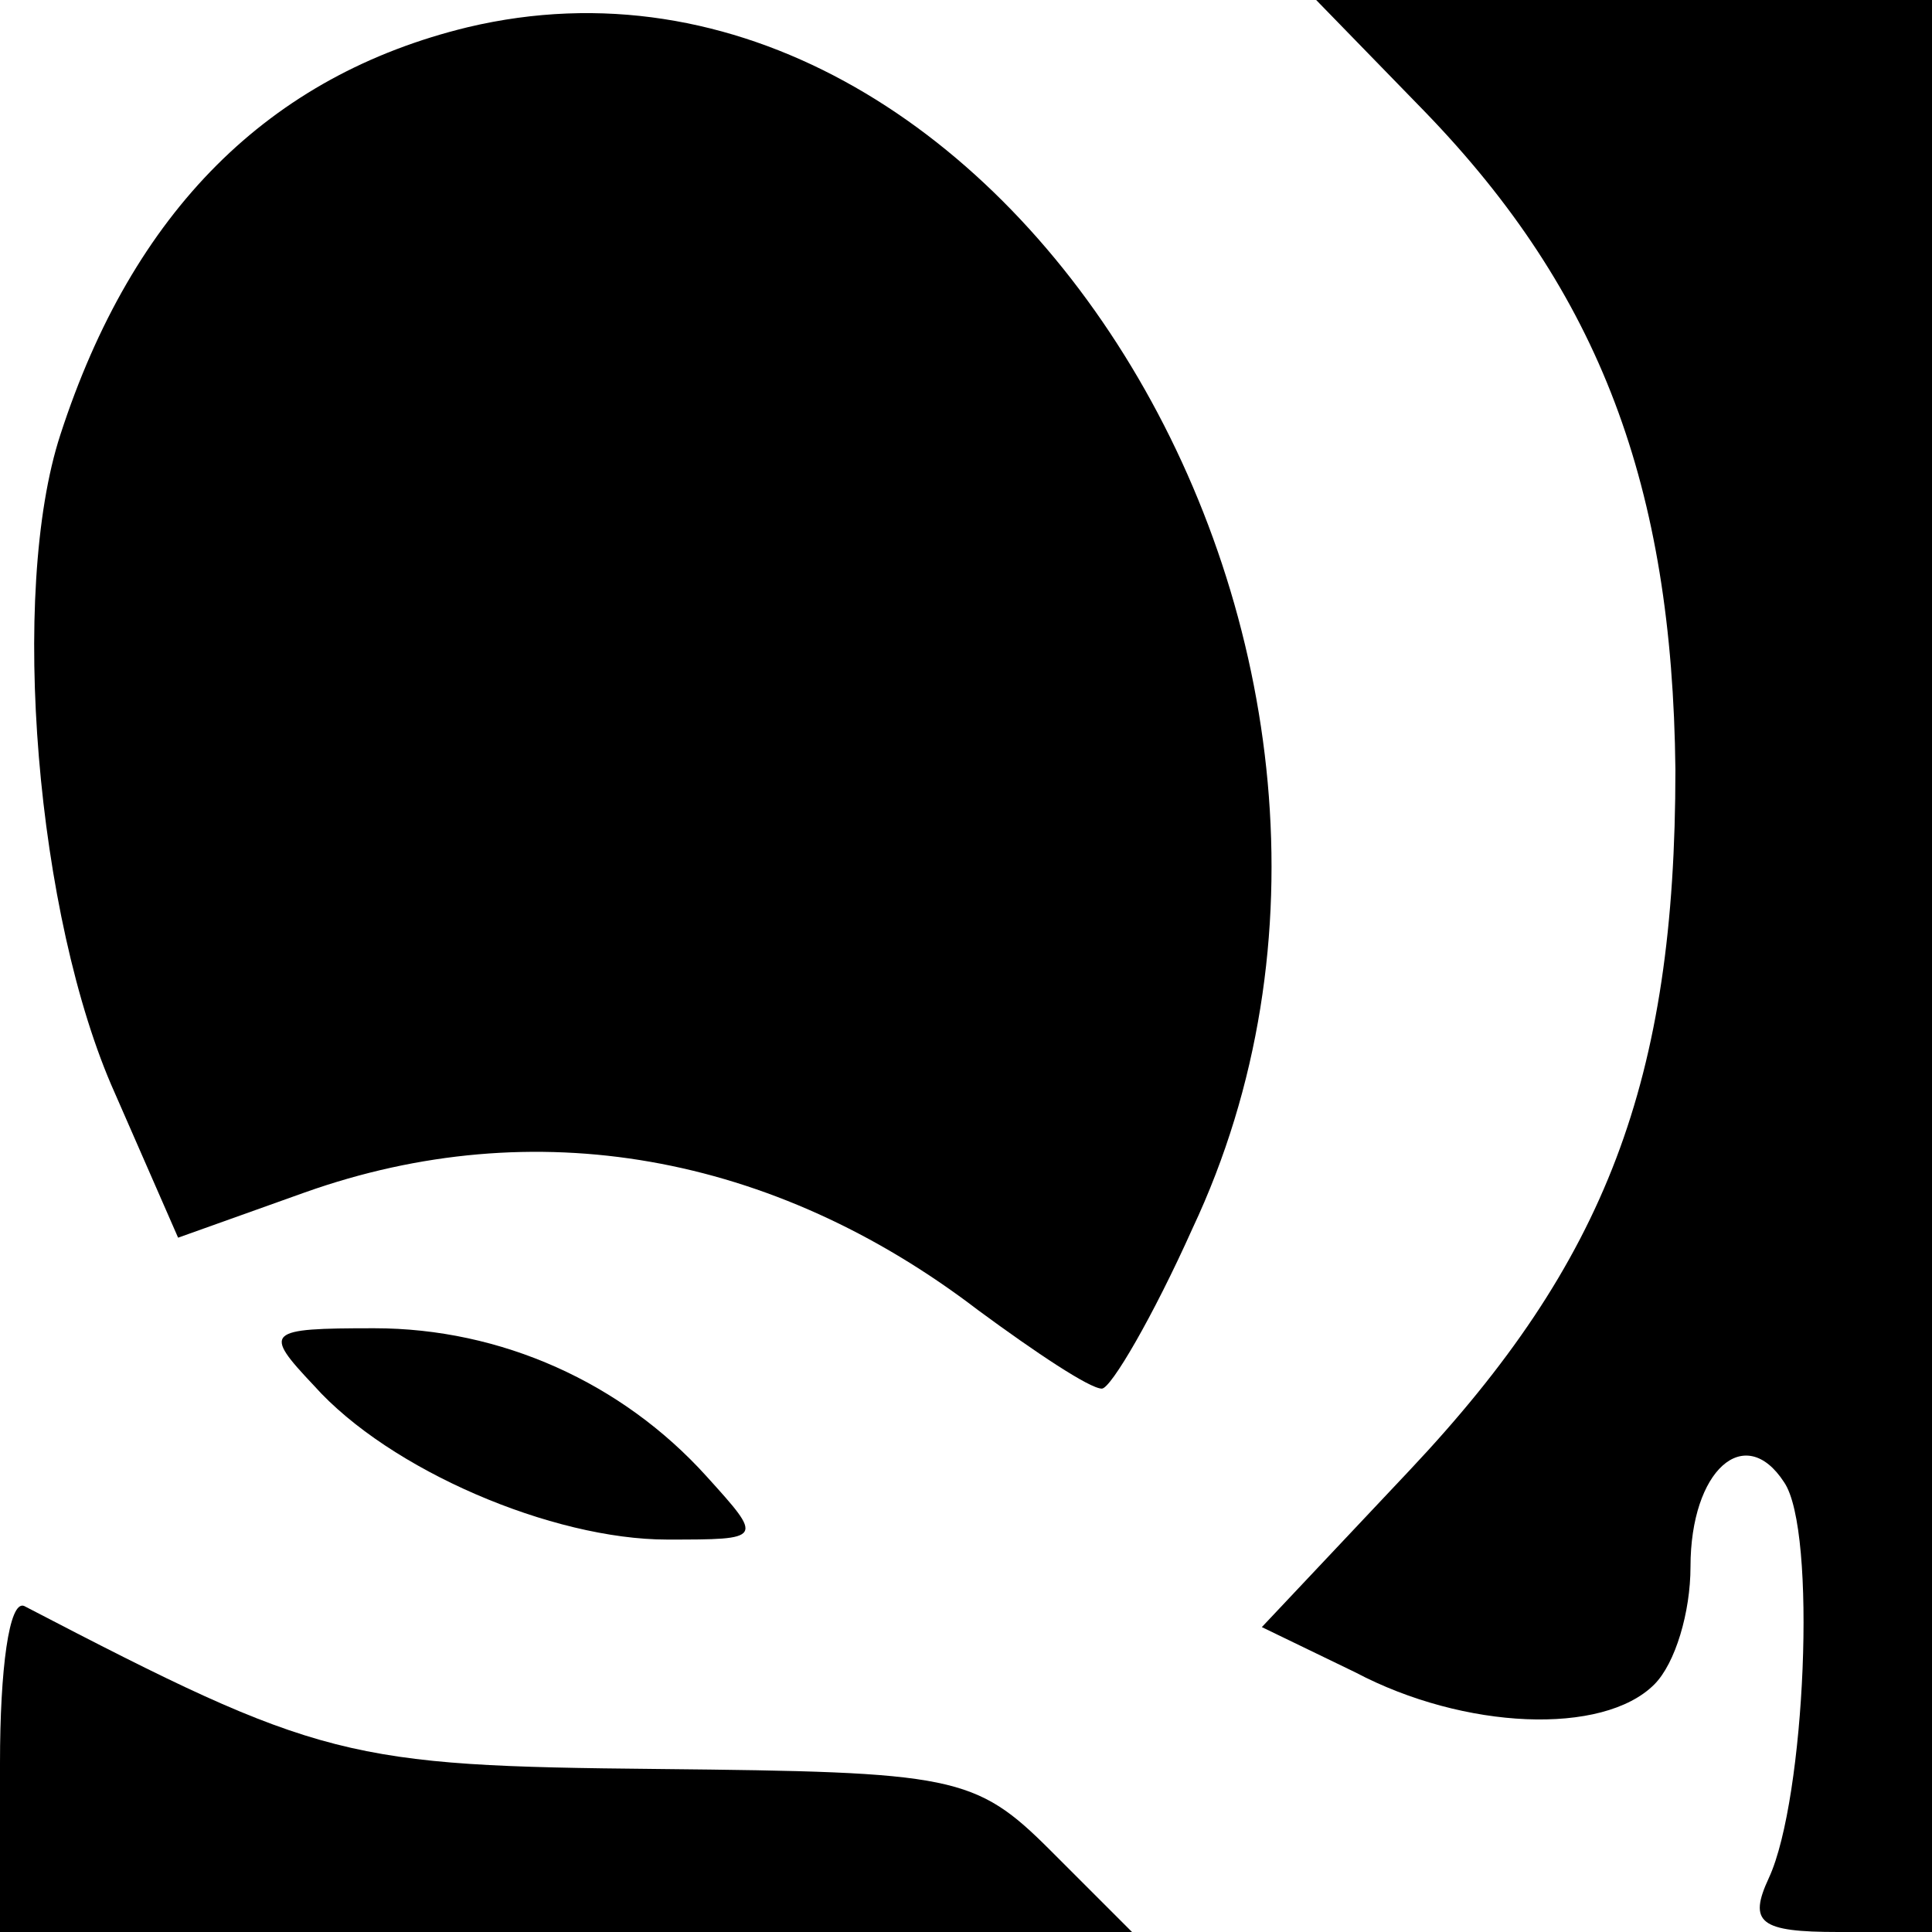 <?xml version="1.0" standalone="no"?>
<!DOCTYPE svg PUBLIC "-//W3C//DTD SVG 20010904//EN"
 "http://www.w3.org/TR/2001/REC-SVG-20010904/DTD/svg10.dtd">
<svg version="1.0" xmlns="http://www.w3.org/2000/svg"
 width="64pt" height="64pt" viewBox="0 0 64 64"
 preserveAspectRatio="xMidYMid meet">

<g transform="translate(0,64) scale(0.1,-0.1)"
fill="#000000" stroke="none">
<path d="M155 631 c-66 -16 -111 -61 -135 -135 -17 -52 -8 -160 18 -218 l21
-48 42 15 c76 27 155 13 223 -39 19 -14 37 -26 41 -26 3 0 17 24 30 53 89 189
-63 440 -240 398z"/>
<path d="M472 603 c58 -60 82 -124 83 -218 0 -103 -23 -163 -88 -232 l-49 -52
31 -15 c36 -19 82 -21 99 -4 7 7 12 24 12 39 0 32 18 48 31 28 11 -16 7 -105
-5 -131 -7 -15 -3 -18 23 -18 l31 0 0 320 0 320 -102 0 -102 0 36 -37z"/>
<path d="M104 181 c25 -28 79 -51 117 -51 32 0 32 0 13 21 -28 31 -68 49 -110
49 -36 0 -37 -1 -20 -19z"/>
<path d="M0 56 l0 -56 187 0 188 0 -27 27 c-25 25 -32 26 -130 27 -103 1 -112
3 -210 54 -5 2 -8 -21 -8 -52z"/>
</g>
</svg>
